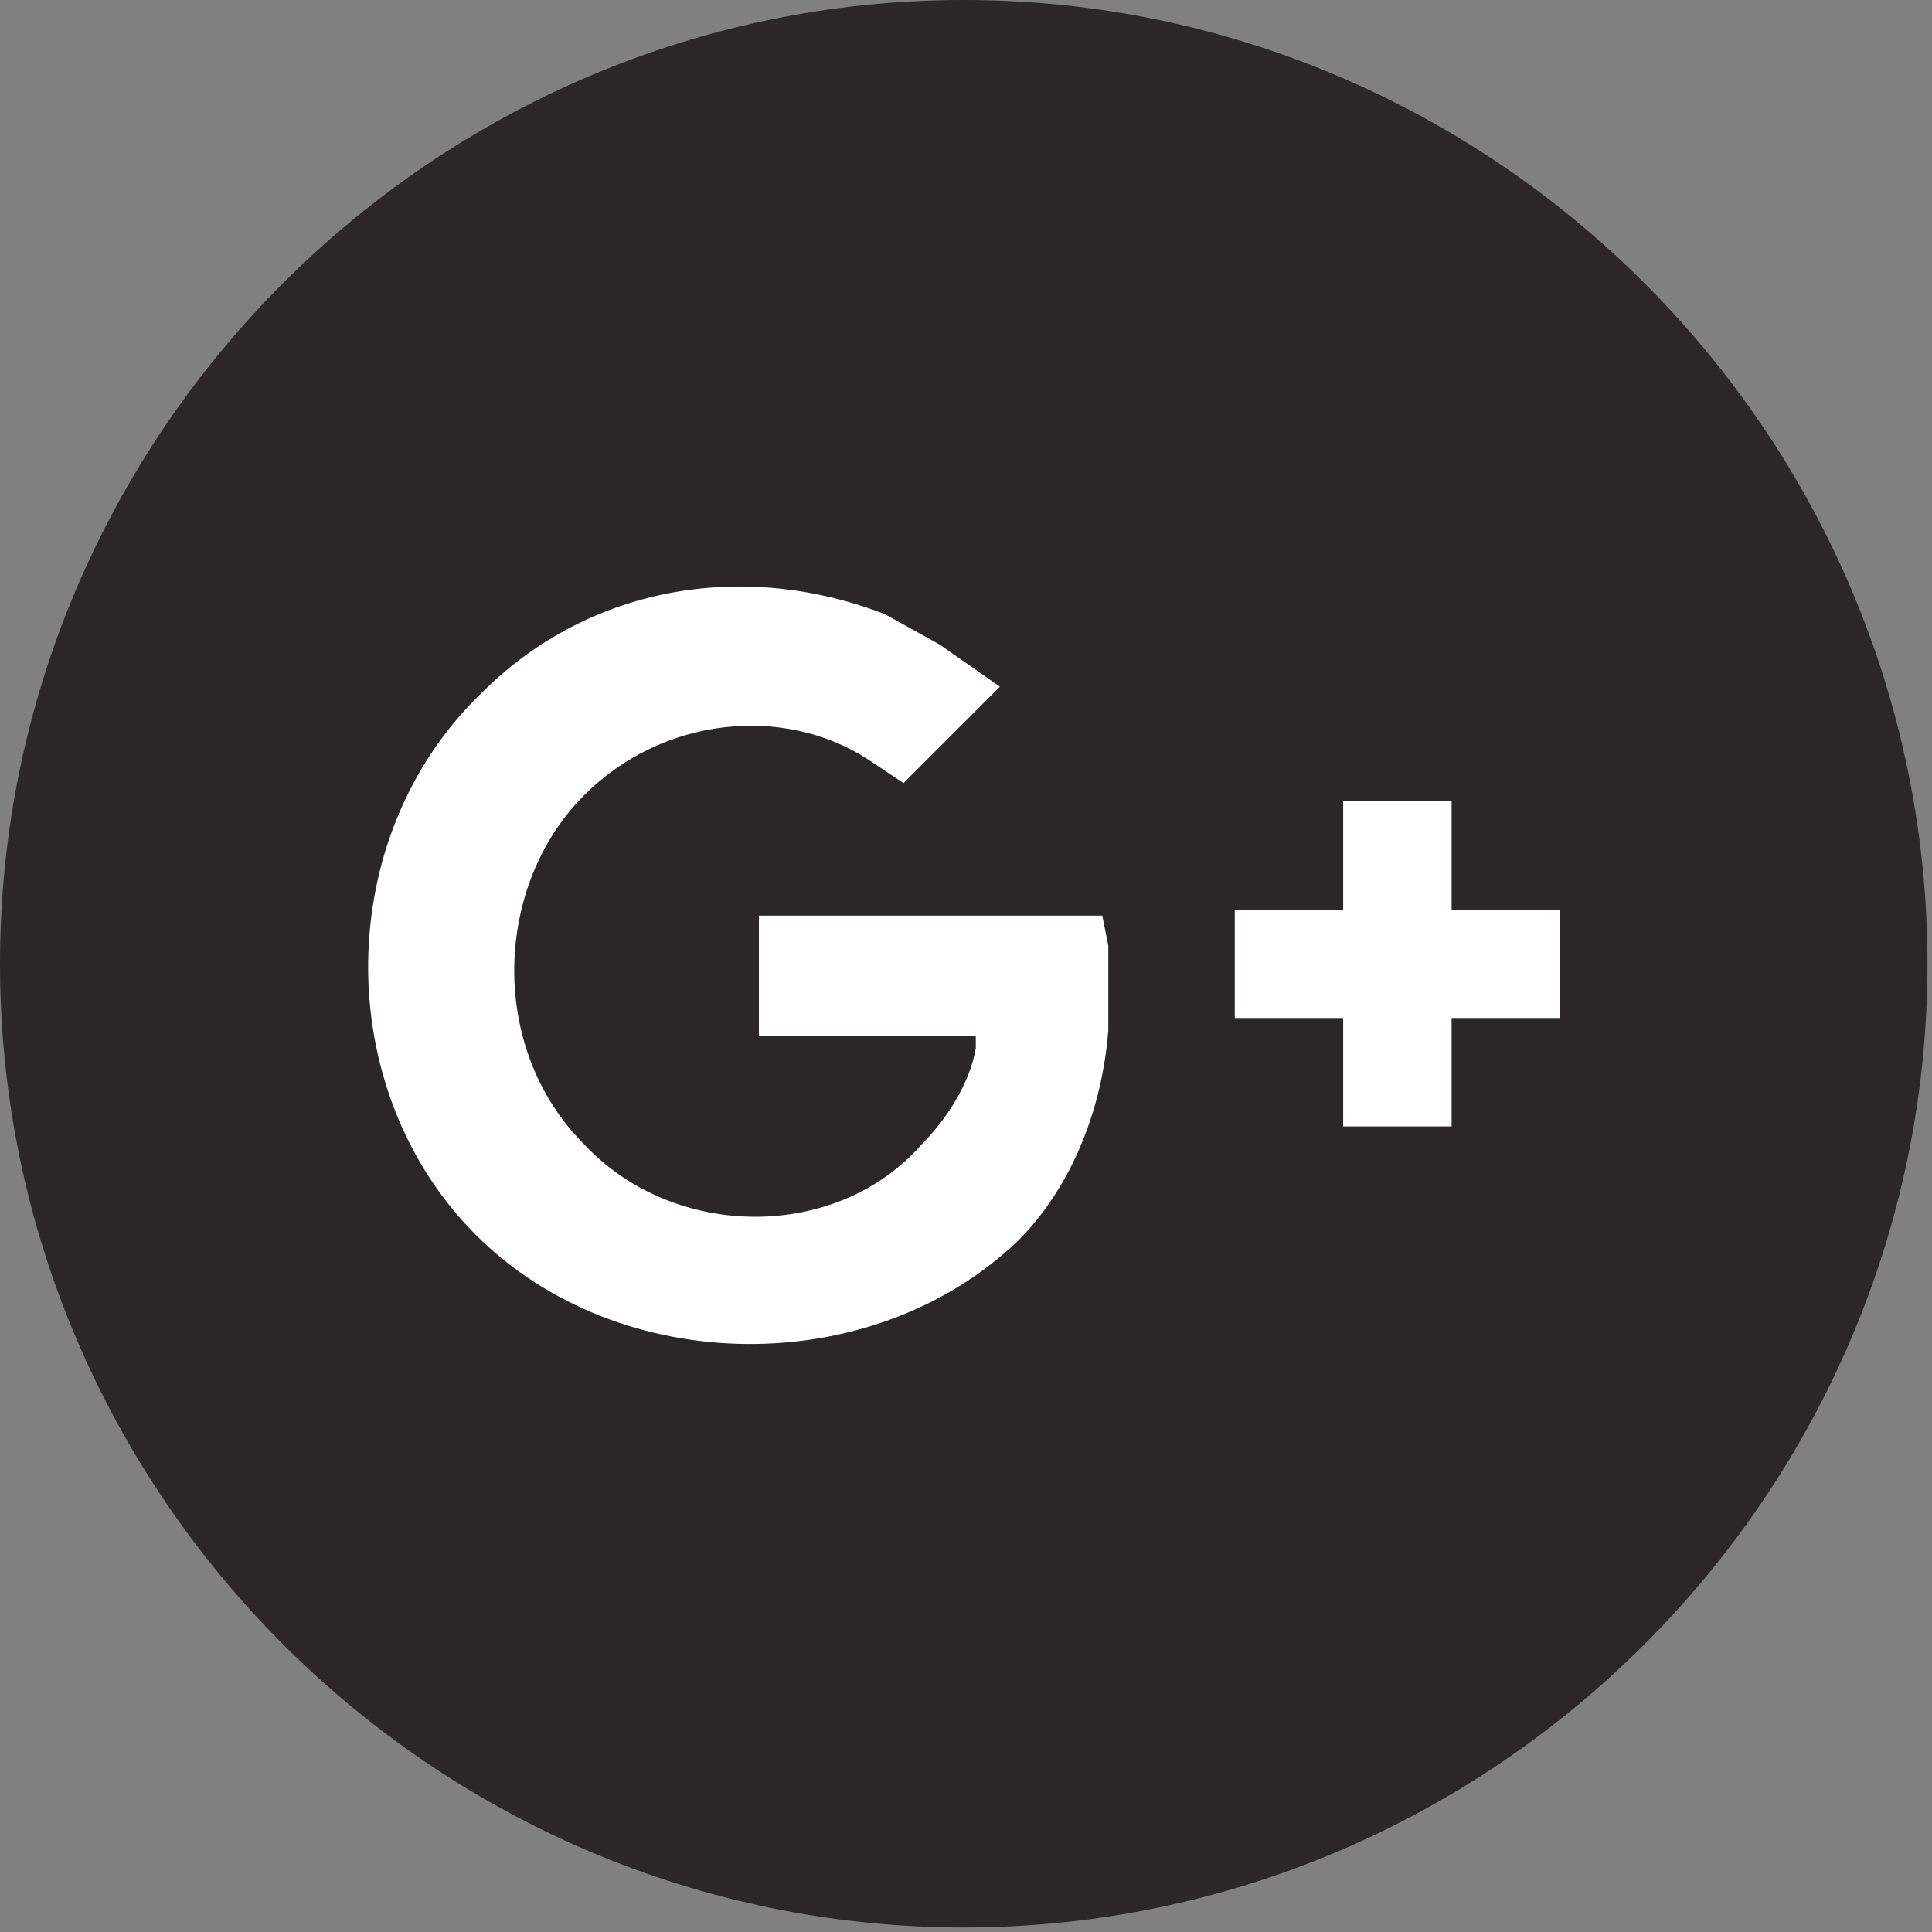 <?xml version="1.0" encoding="UTF-8"?>
<svg width="26px" height="26px" viewBox="0 0 26 26" version="1.1" xmlns="http://www.w3.org/2000/svg" xmlns:xlink="http://www.w3.org/1999/xlink">
    <rect x="0" y="0" width="26" height="26" fill="#808080" stroke="none"/>
    <!-- Generator: Sketch Beta 47 (45392) - http://www.bohemiancoding.com/sketch -->
    <title>1x/Google Plus</title>
    <desc>Created with Sketch Beta.</desc>
    <defs></defs>
    <g id="Social-Media" stroke="none" stroke-width="1" fill="none" fill-rule="evenodd">
        <g id="1x/Google-Plus" fill-rule="nonzero">
            <g id="Google-Plus-Logo">
                <path d="M12.97,0 C20.103,0 25.939,5.836 25.939,12.97 C25.939,20.103 20.103,25.939 12.97,25.939 C5.836,25.939 0,20.103 0,12.97 C0,5.836 5.836,0 12.97,0 Z" id="Shape" fill="#2B2727"></path>
                <g id="Group" transform="translate(4.897, 7.836)" fill="#FFFFFF">
                    <polygon id="Shape" points="14.638 2.945 14.638 4.405 16.097 4.405 16.097 5.864 14.638 5.864 14.638 7.323 13.179 7.323 13.179 5.864 11.72 5.864 11.72 4.405 13.179 4.405 13.179 2.945"></polygon>
                    <path d="M1.506,8.782 C-0.439,6.836 -0.439,3.432 1.588,1.486 C3.047,0.027 5.154,-0.297 7.019,0.433 L7.748,0.838 L8.559,1.405 L7.262,2.702 L6.775,2.378 C5.641,1.649 4.019,1.811 2.966,2.864 C1.75,4.08 1.669,6.269 2.966,7.566 C4.182,8.863 6.37,8.863 7.505,7.566 C7.829,7.242 8.153,6.755 8.235,6.269 L8.235,6.107 L5.316,6.107 L5.316,4.486 L9.937,4.486 L10.018,4.891 L10.018,6.026 C9.937,7.08 9.531,8.133 8.802,8.863 C6.857,10.727 3.452,10.727 1.506,8.782 Z" id="Shape"></path>
                </g>
            </g>
        </g>
    </g>
</svg>